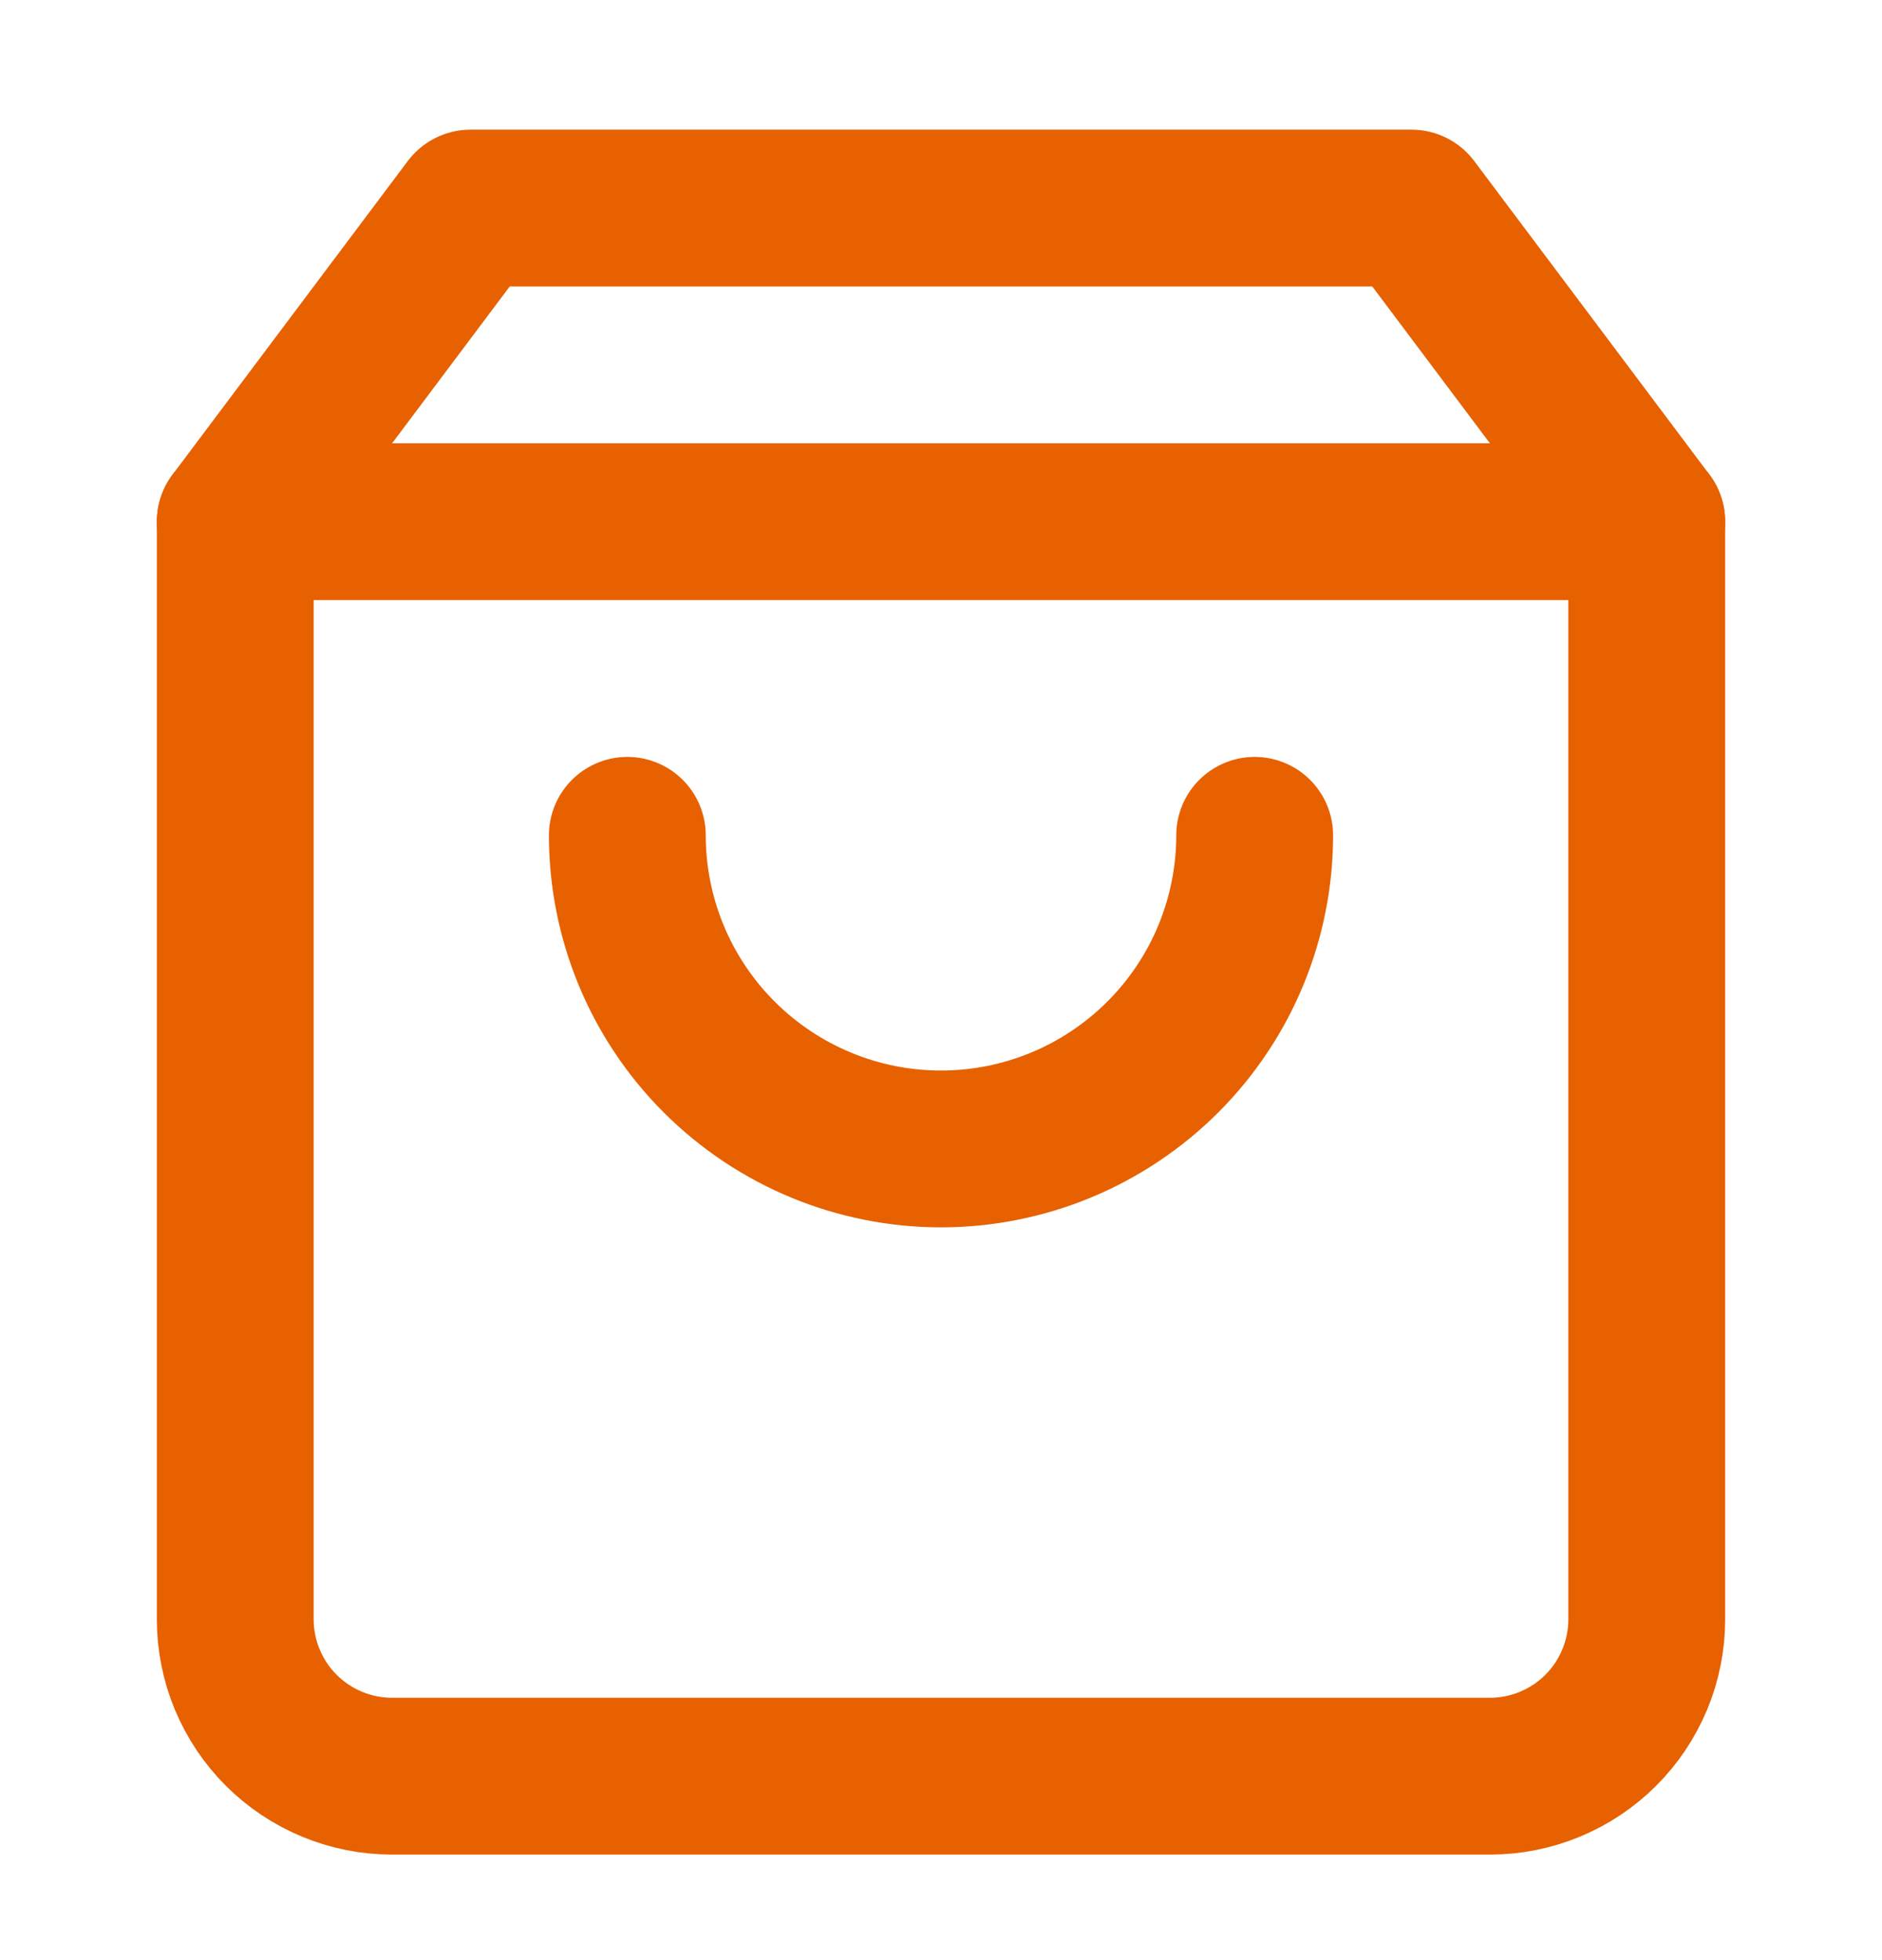 <svg width="24" height="25" viewBox="0 0 24 25" fill="none" xmlns="http://www.w3.org/2000/svg">
<path d="M6 2.654L3 6.654V20.654C3 21.184 3.211 21.693 3.586 22.068C3.961 22.443 4.47 22.654 5 22.654H19C19.53 22.654 20.039 22.443 20.414 22.068C20.789 21.693 21 21.184 21 20.654V6.654L18 2.654H6Z" stroke="#E76100" stroke-width="2" stroke-linecap="round" stroke-linejoin="round"/>
<path d="M3 6.654H21" stroke="#E76100" stroke-width="2" stroke-linecap="round" stroke-linejoin="round"/>
<path d="M16 10.654C16 11.714 15.579 12.732 14.828 13.482C14.078 14.232 13.061 14.654 12 14.654C10.939 14.654 9.922 14.232 9.172 13.482C8.421 12.732 8 11.714 8 10.654" stroke="#E76100" stroke-width="2" stroke-linecap="round" stroke-linejoin="round"/>
</svg>
